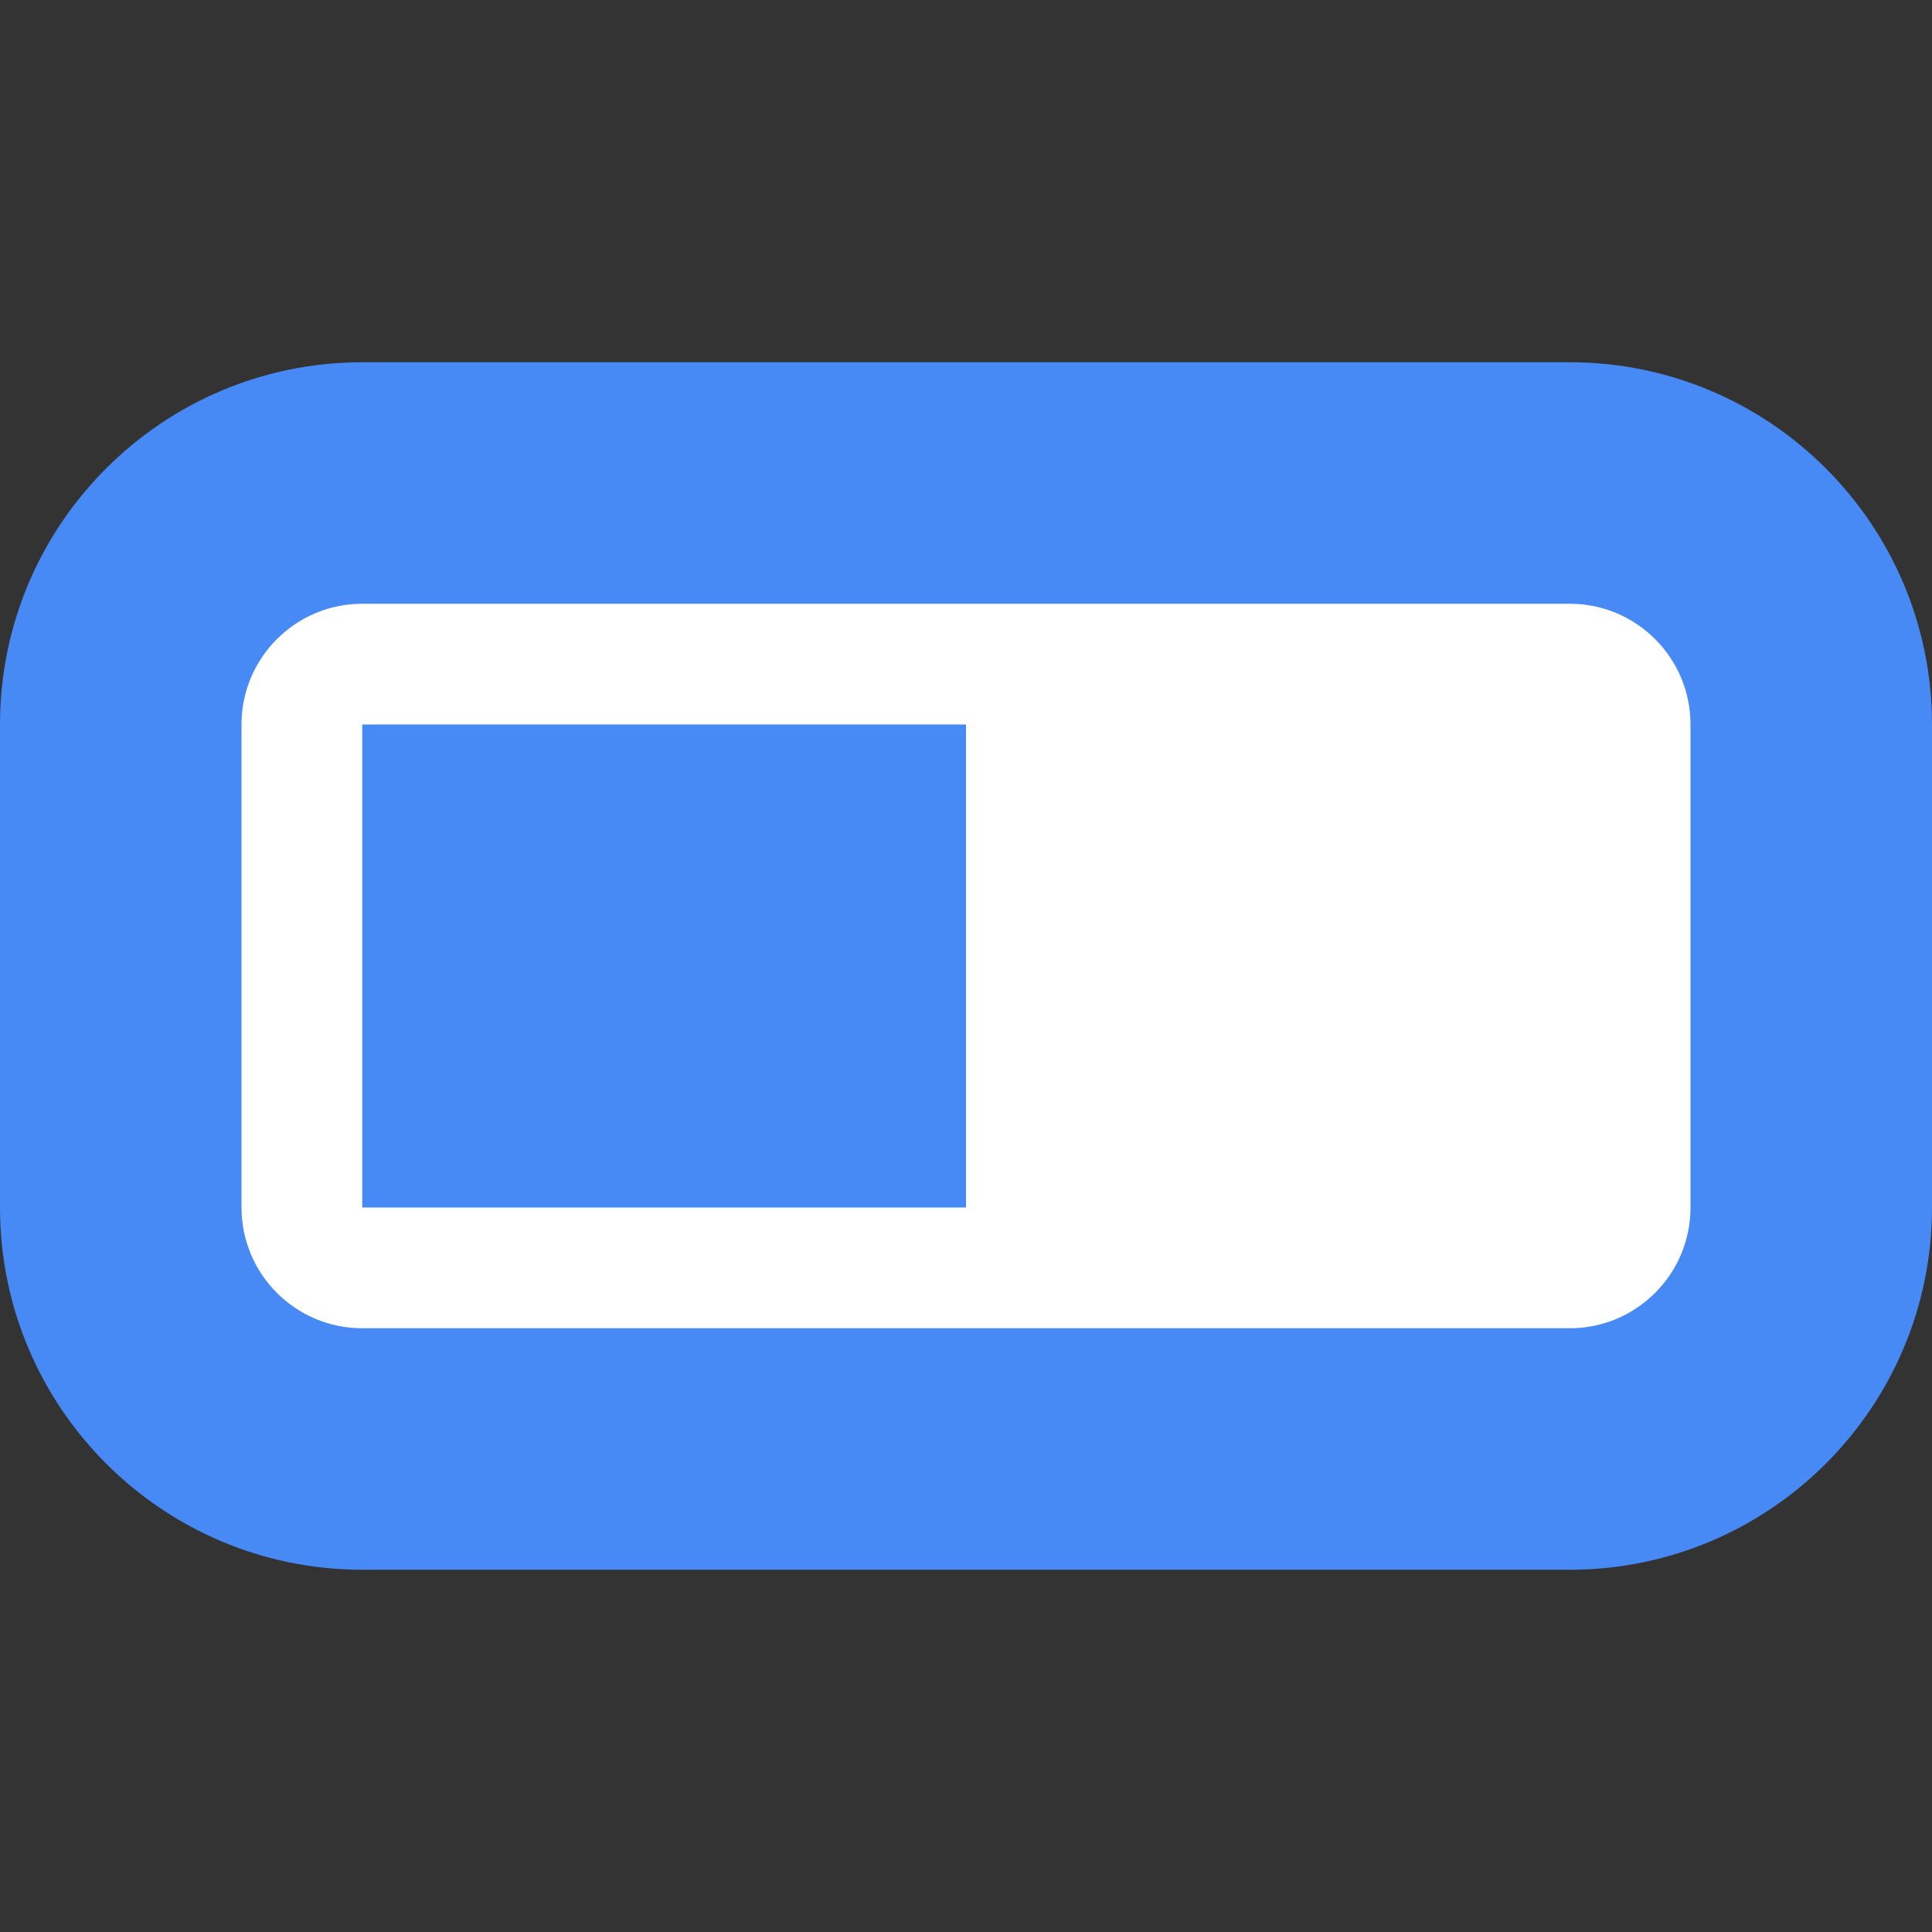 <?xml version="1.0" encoding="UTF-8" standalone="no"?><!DOCTYPE svg PUBLIC "-//W3C//DTD SVG 1.1//EN" "http://www.w3.org/Graphics/SVG/1.1/DTD/svg11.dtd"><svg width="100%" height="100%" viewBox="0 0 16 16" version="1.1" xmlns="http://www.w3.org/2000/svg" xmlns:xlink="http://www.w3.org/1999/xlink" xml:space="preserve" style="fill-rule:evenodd;clip-rule:evenodd;stroke-linejoin:round;stroke-miterlimit:1.414;"><rect x="0" y="0" width="16" height="16" fill="#333333" stroke="none"/><g id="state_half_blue_16x16"><path id="Shape" d="M16,6c0,-1.656 -1.344,-3 -3,-3l-10,0c-1.656,0 -3,1.344 -3,3l0,4c0,1.656 1.344,3 3,3l10,0c1.656,0 3,-1.344 3,-3l0,-4Z" style="fill:#4789f5;"/><path id="Shape1" d="M14,6c0,-0.552 -0.448,-1 -1,-1l-10,0c-0.552,0 -1,0.448 -1,1l0,4c0,0.552 0.448,1 1,1l10,0c0.552,0 1,-0.448 1,-1l0,-4Z" style="fill:#fff;"/><rect id="Shape2" x="3" y="6" width="5" height="4" style="fill:#4789f5;"/></g></svg>